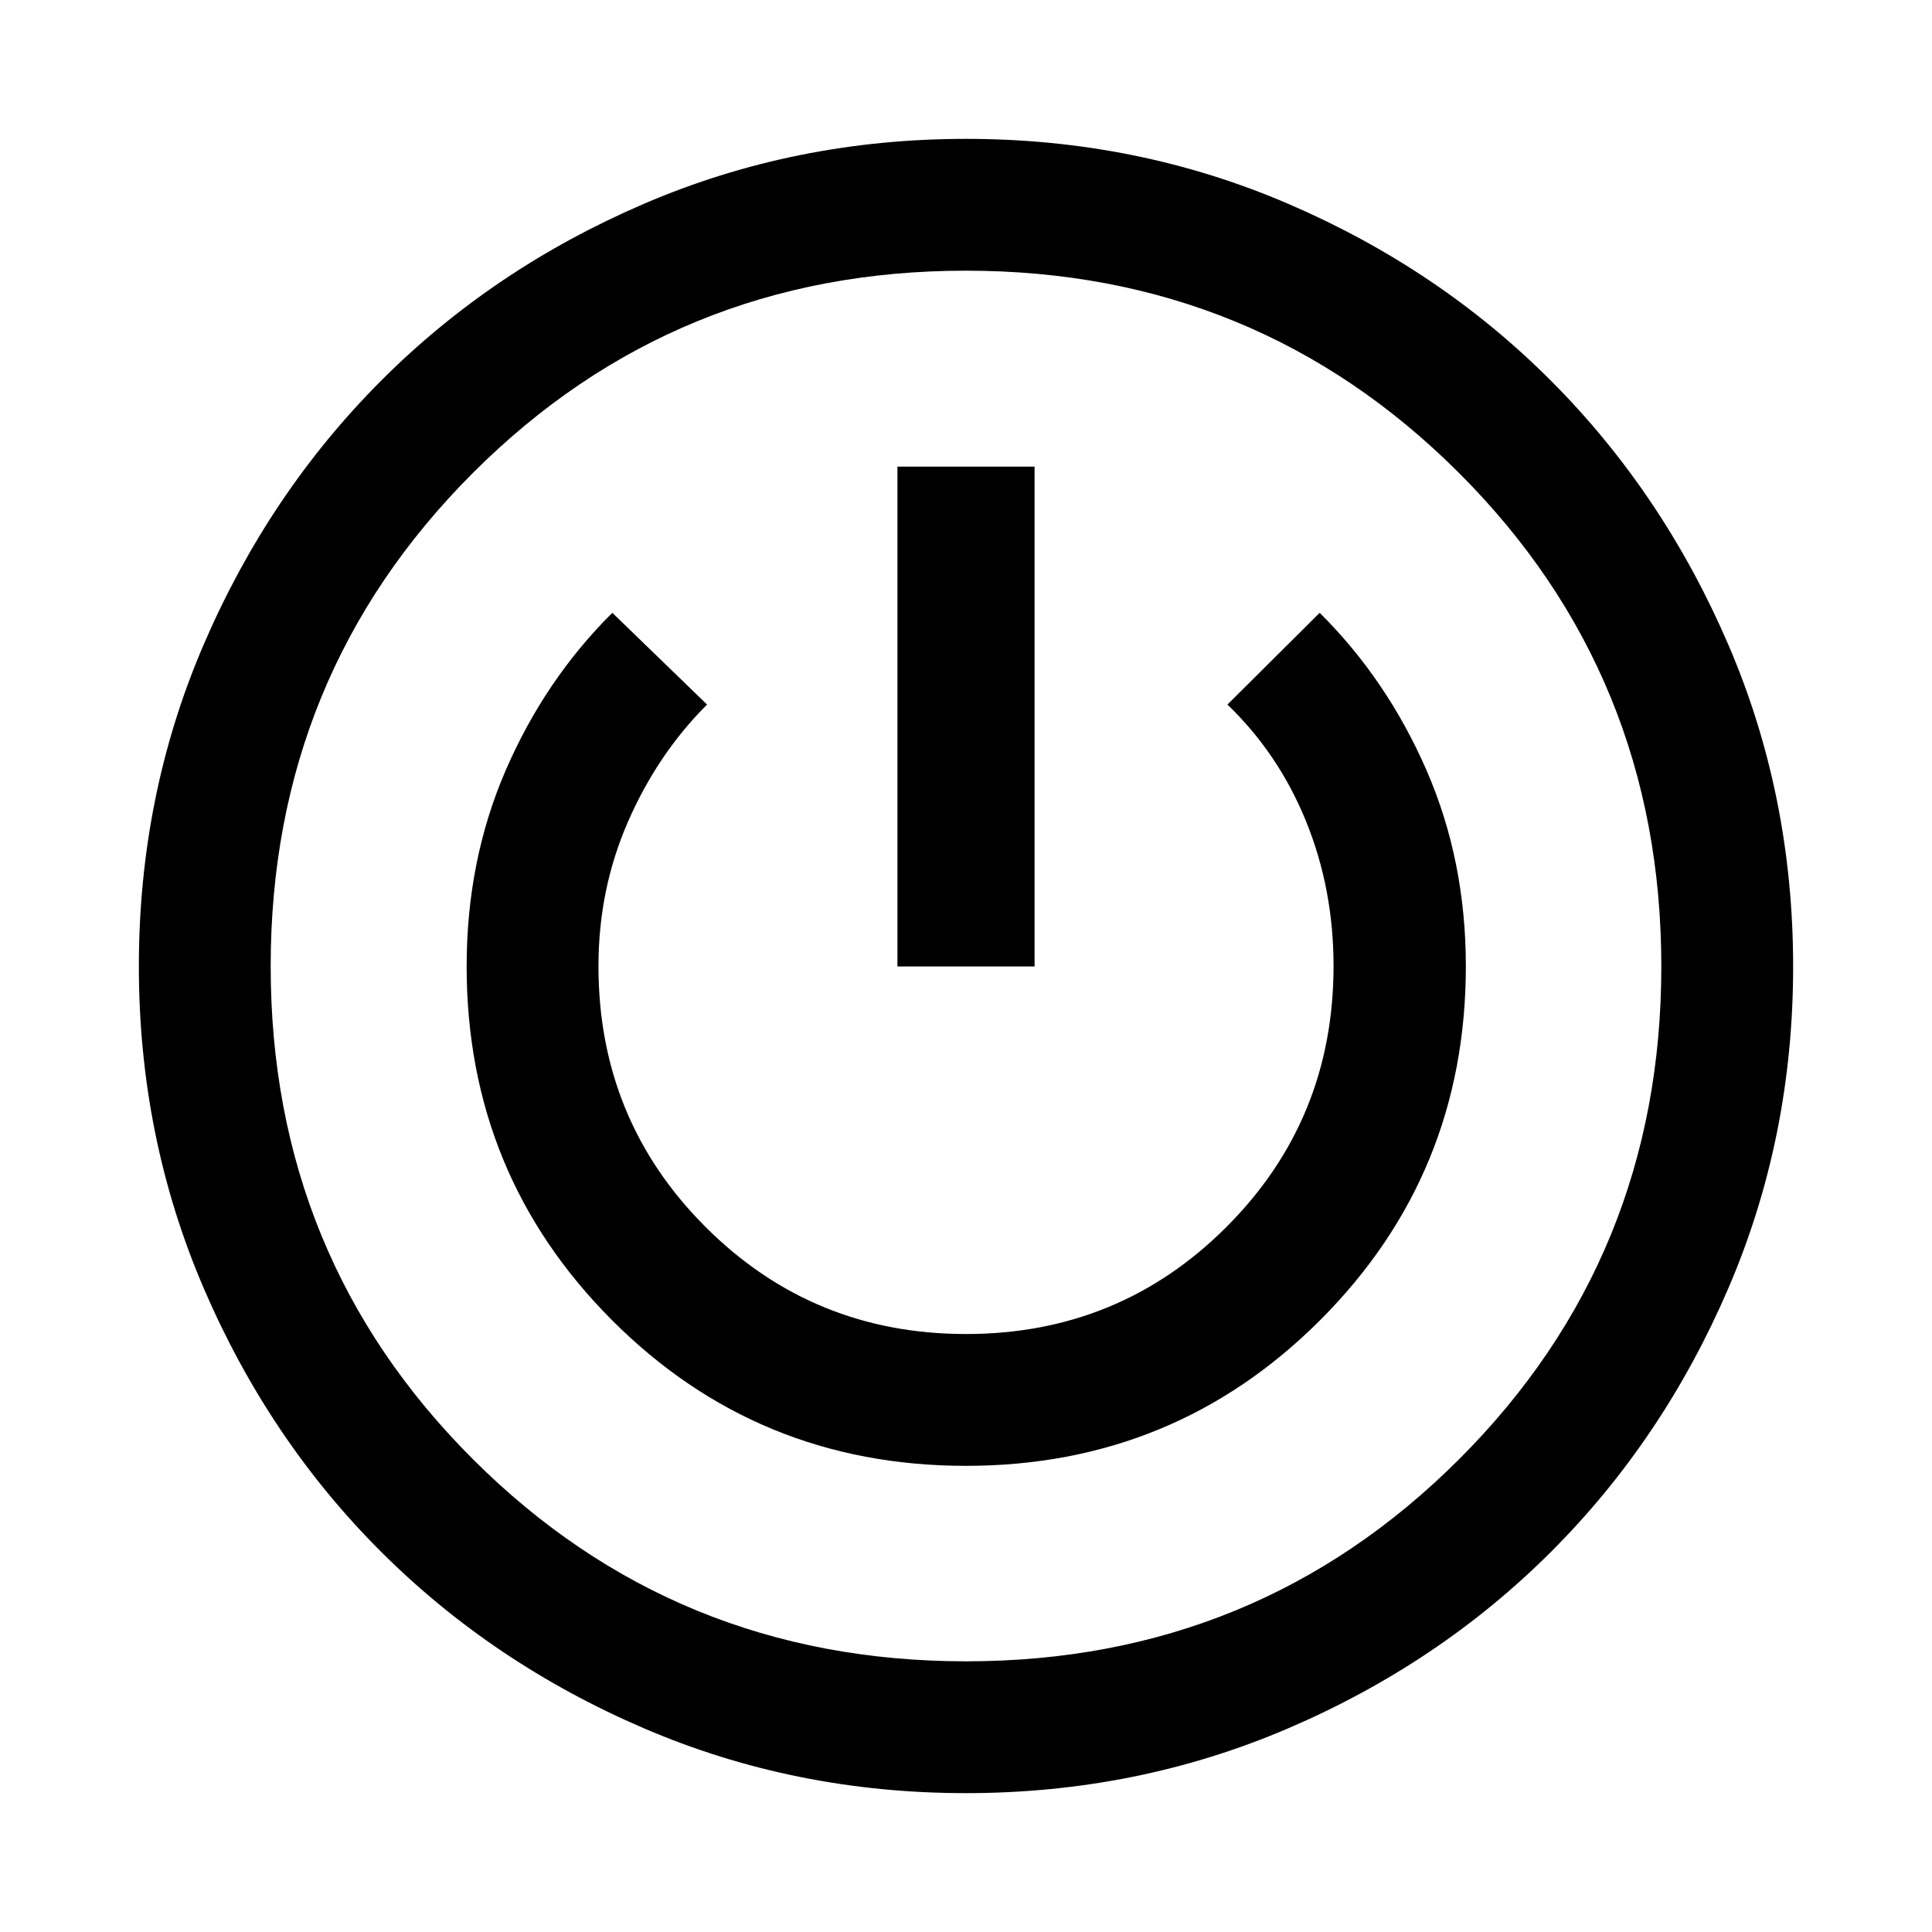 <svg xmlns="http://www.w3.org/2000/svg" height="48" viewBox="0 -960 960 960" width="48"><path d="M479.94-69q-85.09 0-160.1-32.27-75.02-32.27-130.59-87.77-55.58-55.5-87.91-130.59Q69-394.72 69-479.82q0-85.27 32.34-160.21 32.33-74.95 87.85-130.63 55.52-55.68 130.63-88.01Q394.92-891 480.04-891q85.11 0 160.19 32.33 75.09 32.33 130.59 88.01 55.51 55.68 87.84 130.68 32.34 75 32.34 160.27 0 85.1-32.31 160.11-32.31 75.02-87.89 130.59-55.58 55.58-130.67 87.79Q565.04-69 479.94-69Zm.12-65.5q144.47 0 244.95-100.41Q825.5-335.32 825.5-479.76q0-144.77-100.55-245.25Q624.41-825.5 479.94-825.5q-144.47 0-244.95 100.49Q134.5-624.53 134.5-479.88q0 144.65 100.55 245.01Q335.59-134.5 480.06-134.5Zm-.09-97.13q103.62 0 176.01-72.4 72.39-72.41 72.39-175.84 0-52.62-19.6-97.53-19.6-44.9-53.03-78.1l-45.83 45.59q25.45 24.5 39.09 58.09 13.63 33.59 13.63 71.81 0 76.44-53.19 129.66-53.18 53.22-129.41 53.22-76.23 0-129.44-53.19-53.22-53.19-53.22-129.61 0-38.21 14.7-71.83 14.7-33.63 39.26-58.15l-47.07-45.59q-33.43 33.2-52.91 78.1-19.48 44.9-19.48 97.55 0 103.48 72.24 175.85 72.25 72.37 175.86 72.37Zm-34.04-248.13h68.14v-248.37h-68.14v248.37ZM480-480Z"/></svg>